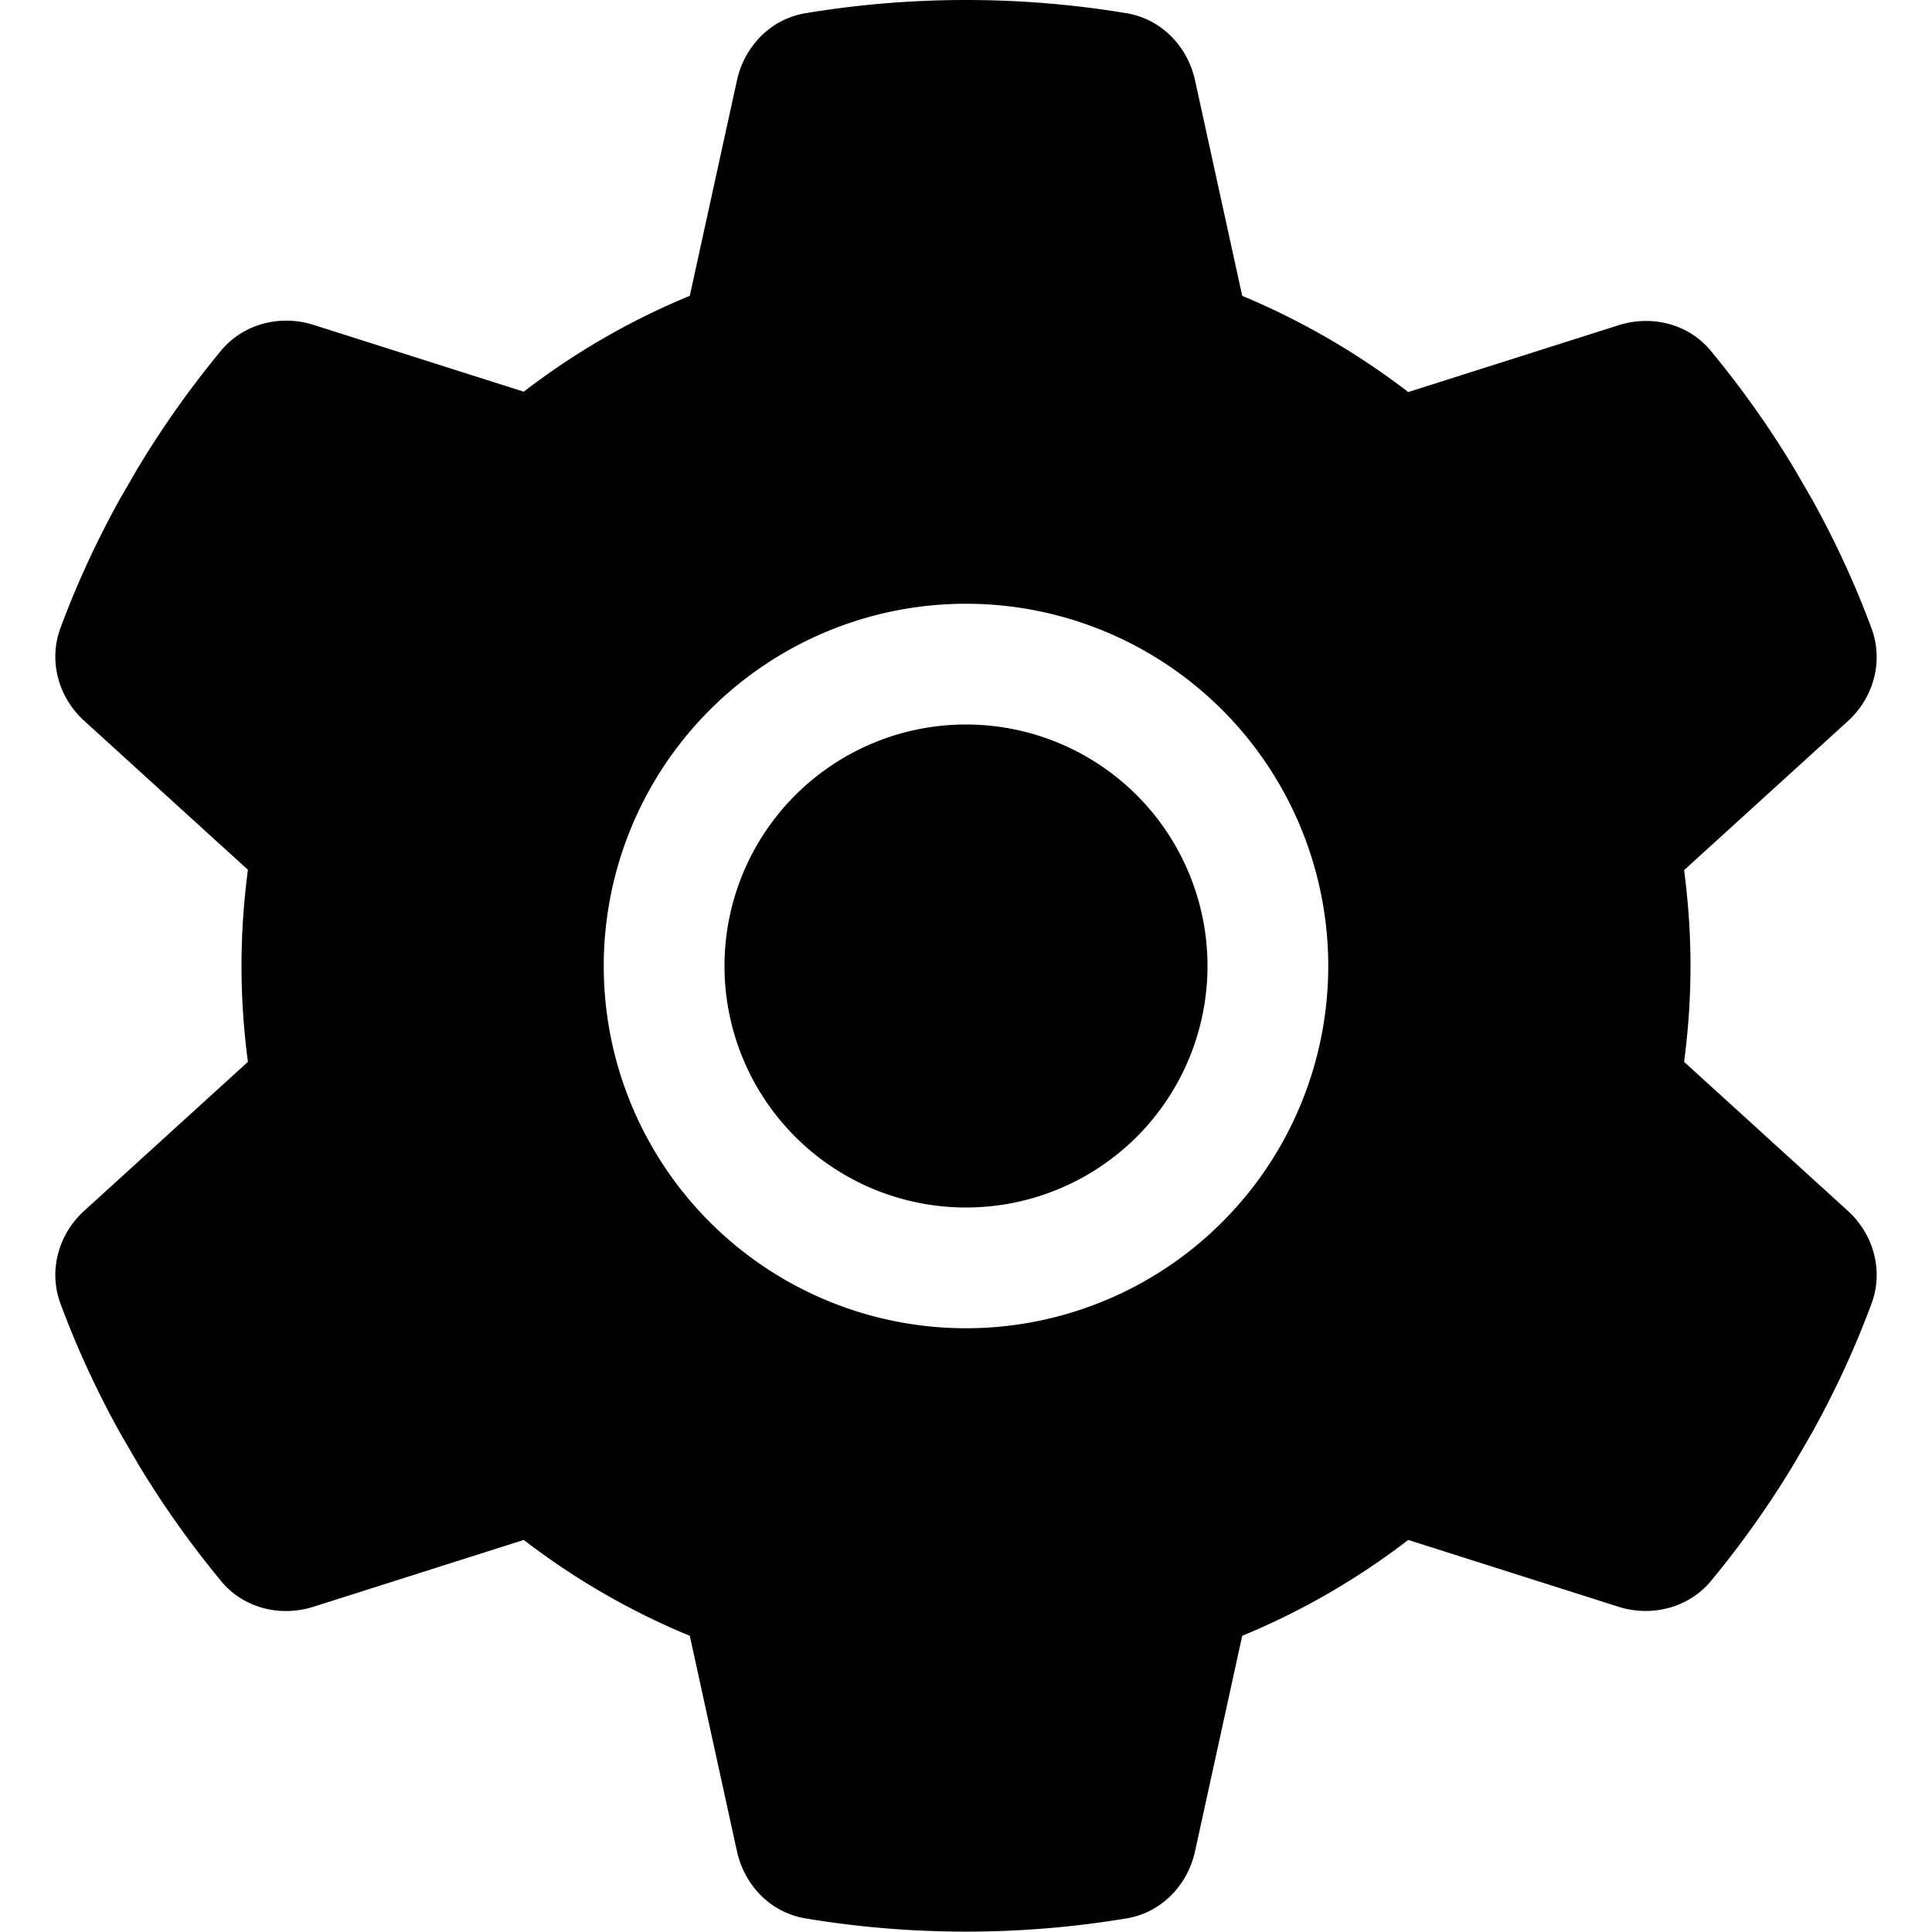 <svg xmlns="http://www.w3.org/2000/svg" width="24" height="24" viewBox="0 0 512 512">
    <path class="pr-icon-duotone-secondary" d="M192 256a64 64 0 1 0 128 0 64 64 0 1 0 -128 0z"/>
    <path class="pr-icon-duotone-primary" d="M489.6 191.2c6.9-6.2 9.6-15.9 6.4-24.6c-4.4-11.9-9.7-23.3-15.8-34.3l-4.7-8.1c-6.6-11-14-21.4-22.1-31.2c-5.9-7.2-15.7-9.6-24.5-6.8l-55.7 17.7C359.8 93.6 345 85 329.2 78.4L316.7 21.3c-2-9.1-9-16.3-18.2-17.8C284.7 1.2 270.5 0 256 0s-28.7 1.2-42.5 3.5c-9.2 1.5-16.2 8.7-18.2 17.8L182.8 78.4c-15.8 6.5-30.6 15.1-44 25.4L83.1 86.1c-8.8-2.8-18.6-.3-24.5 6.8c-8.1 9.8-15.5 20.2-22.1 31.2l-4.7 8.1c-6.1 11-11.4 22.4-15.8 34.3c-3.2 8.7-.5 18.4 6.4 24.6l43.3 39.4C64.6 238.9 64 247.4 64 256s.6 17.1 1.7 25.4L22.4 320.8c-6.9 6.2-9.6 15.9-6.4 24.6c4.4 11.9 9.7 23.3 15.8 34.3l4.7 8.1c6.6 11 14 21.4 22.1 31.2c5.9 7.2 15.7 9.6 24.5 6.8l55.7-17.7c13.4 10.3 28.2 18.9 44 25.4l12.5 57.1c2 9.1 9 16.3 18.2 17.8c13.8 2.3 28 3.5 42.5 3.5s28.7-1.2 42.5-3.5c9.2-1.5 16.2-8.7 18.2-17.8l12.5-57.1c15.8-6.5 30.6-15.1 44-25.4l55.7 17.7c8.8 2.8 18.6 .3 24.5-6.8c8.1-9.8 15.5-20.2 22.1-31.2l4.7-8.1c6.1-11 11.4-22.4 15.8-34.3c3.2-8.7 .5-18.4-6.4-24.6l-43.3-39.4c1.1-8.3 1.7-16.8 1.7-25.4s-.6-17.1-1.7-25.4l43.3-39.4zM256 160a96 96 0 1 1 0 192 96 96 0 1 1 0-192z"/>
</svg>